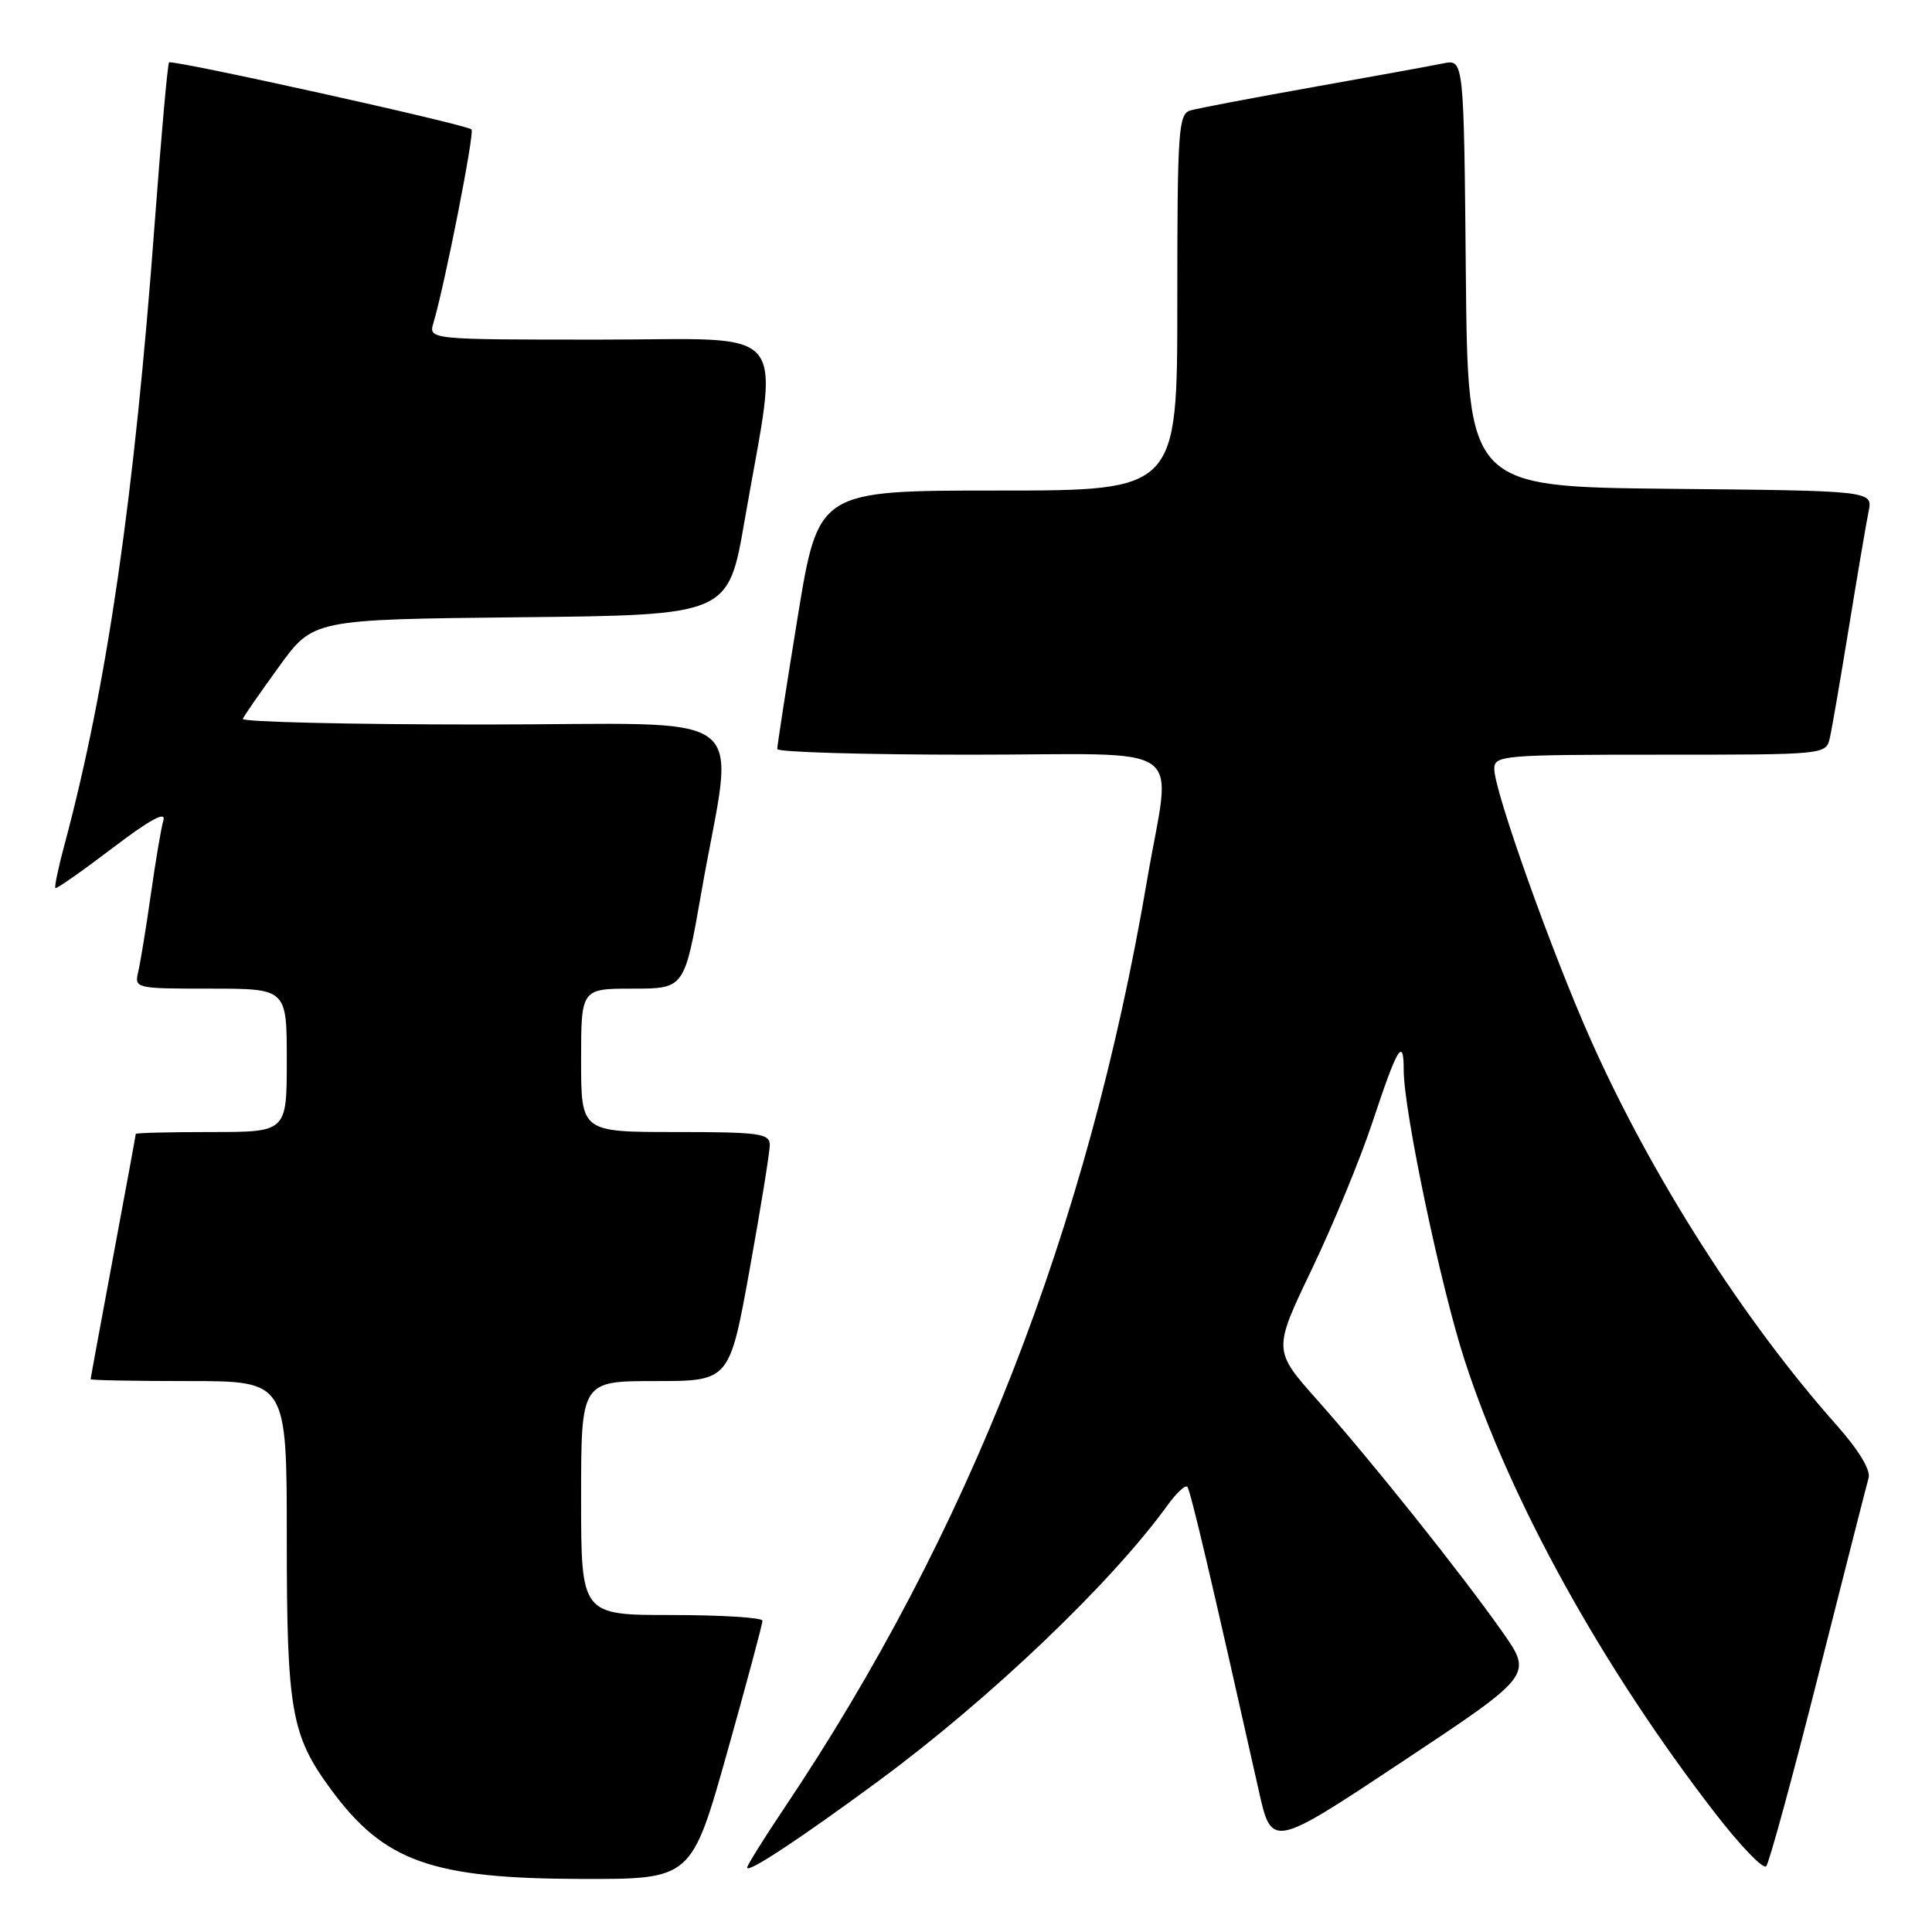 <?xml version="1.0" encoding="UTF-8" standalone="no"?>
<!DOCTYPE svg PUBLIC "-//W3C//DTD SVG 1.1//EN" "http://www.w3.org/Graphics/SVG/1.1/DTD/svg11.dtd" >
<svg xmlns="http://www.w3.org/2000/svg" xmlns:xlink="http://www.w3.org/1999/xlink" version="1.1" viewBox="0 0 256 256">
 <g >
 <path fill="currentColor"
d=" M 96.34 232.25 C 98.93 223.04 101.04 215.16 101.03 214.75 C 101.01 214.34 95.60 214.00 89.00 214.00 C 77.00 214.00 77.00 214.00 77.00 198.50 C 77.00 183.00 77.00 183.00 86.83 183.00 C 96.66 183.00 96.66 183.00 99.33 168.22 C 100.80 160.09 102.00 152.66 102.00 151.72 C 102.00 150.19 100.64 150.00 89.50 150.00 C 77.00 150.00 77.00 150.00 77.00 140.50 C 77.00 131.00 77.00 131.00 83.85 131.00 C 90.70 131.00 90.70 131.00 92.93 118.26 C 97.30 93.23 100.89 96.00 64.06 96.00 C 46.33 96.00 31.98 95.66 32.17 95.25 C 32.35 94.84 34.52 91.70 37.00 88.29 C 41.50 82.08 41.50 82.08 69.00 81.79 C 96.50 81.50 96.50 81.50 98.66 69.00 C 103.26 42.42 105.32 45.00 79.48 45.00 C 56.77 45.00 56.77 45.00 57.44 42.75 C 58.92 37.82 62.91 17.57 62.48 17.15 C 61.84 16.50 22.81 7.86 22.40 8.27 C 22.21 8.46 21.36 18.03 20.50 29.55 C 17.81 65.86 14.17 90.95 8.54 111.95 C 7.73 114.95 7.19 117.53 7.34 117.67 C 7.48 117.82 10.88 115.43 14.90 112.38 C 19.75 108.68 22.01 107.43 21.66 108.66 C 21.36 109.67 20.61 114.10 19.99 118.50 C 19.36 122.90 18.61 127.51 18.32 128.75 C 17.79 130.97 17.92 131.00 27.89 131.00 C 38.00 131.00 38.00 131.00 38.00 140.50 C 38.00 150.00 38.00 150.00 28.00 150.00 C 22.50 150.00 18.00 150.11 17.99 150.25 C 17.99 150.39 16.64 157.70 15.00 166.50 C 13.36 175.30 12.01 182.61 12.01 182.75 C 12.00 182.89 17.85 183.00 25.00 183.00 C 38.00 183.00 38.00 183.00 38.00 203.87 C 38.00 226.66 38.58 229.94 43.84 237.09 C 50.88 246.68 57.17 248.92 77.06 248.97 C 91.62 249.00 91.62 249.00 96.34 232.25 Z  M 116.50 235.92 C 131.19 225.08 147.25 209.76 154.67 199.50 C 155.86 197.85 157.05 196.73 157.32 197.00 C 157.74 197.44 160.55 209.40 166.78 237.21 C 168.50 244.92 168.50 244.92 185.80 233.44 C 203.10 221.96 203.10 221.96 199.07 216.23 C 193.60 208.46 181.78 193.65 174.59 185.56 C 168.68 178.92 168.68 178.92 173.81 168.21 C 176.63 162.32 180.26 153.54 181.86 148.69 C 185.18 138.68 186.00 137.33 186.00 141.83 C 186.00 147.16 190.92 170.58 194.09 180.30 C 200.15 198.93 212.34 220.95 227.29 240.29 C 230.61 244.58 233.64 247.73 234.03 247.29 C 234.42 246.86 237.53 235.47 240.93 222.00 C 244.34 208.53 247.34 196.75 247.60 195.83 C 247.90 194.80 246.28 192.13 243.37 188.85 C 231.06 175.00 218.91 155.98 210.87 137.98 C 205.67 126.35 198.00 104.84 198.00 101.89 C 198.00 100.09 199.10 100.00 219.98 100.00 C 241.96 100.00 241.96 100.00 242.47 97.75 C 242.75 96.51 243.89 89.88 245.01 83.00 C 246.13 76.12 247.29 69.27 247.60 67.77 C 248.15 65.03 248.15 65.03 221.33 64.77 C 194.50 64.50 194.50 64.50 194.23 36.17 C 193.97 7.85 193.97 7.85 191.23 8.40 C 189.73 8.71 181.97 10.12 174.00 11.54 C 166.03 12.96 158.71 14.35 157.75 14.63 C 156.14 15.09 156.00 17.18 156.00 40.07 C 156.00 65.00 156.00 65.00 132.21 65.00 C 108.43 65.00 108.43 65.00 105.70 81.75 C 104.20 90.96 102.98 98.84 102.99 99.25 C 102.99 99.66 114.47 100.00 128.50 100.00 C 158.21 100.00 155.18 97.85 151.99 116.65 C 144.14 162.83 128.31 203.27 103.84 239.70 C 101.18 243.67 99.00 247.16 99.00 247.47 C 99.00 248.28 106.13 243.57 116.50 235.92 Z "/>
</g>
</svg>